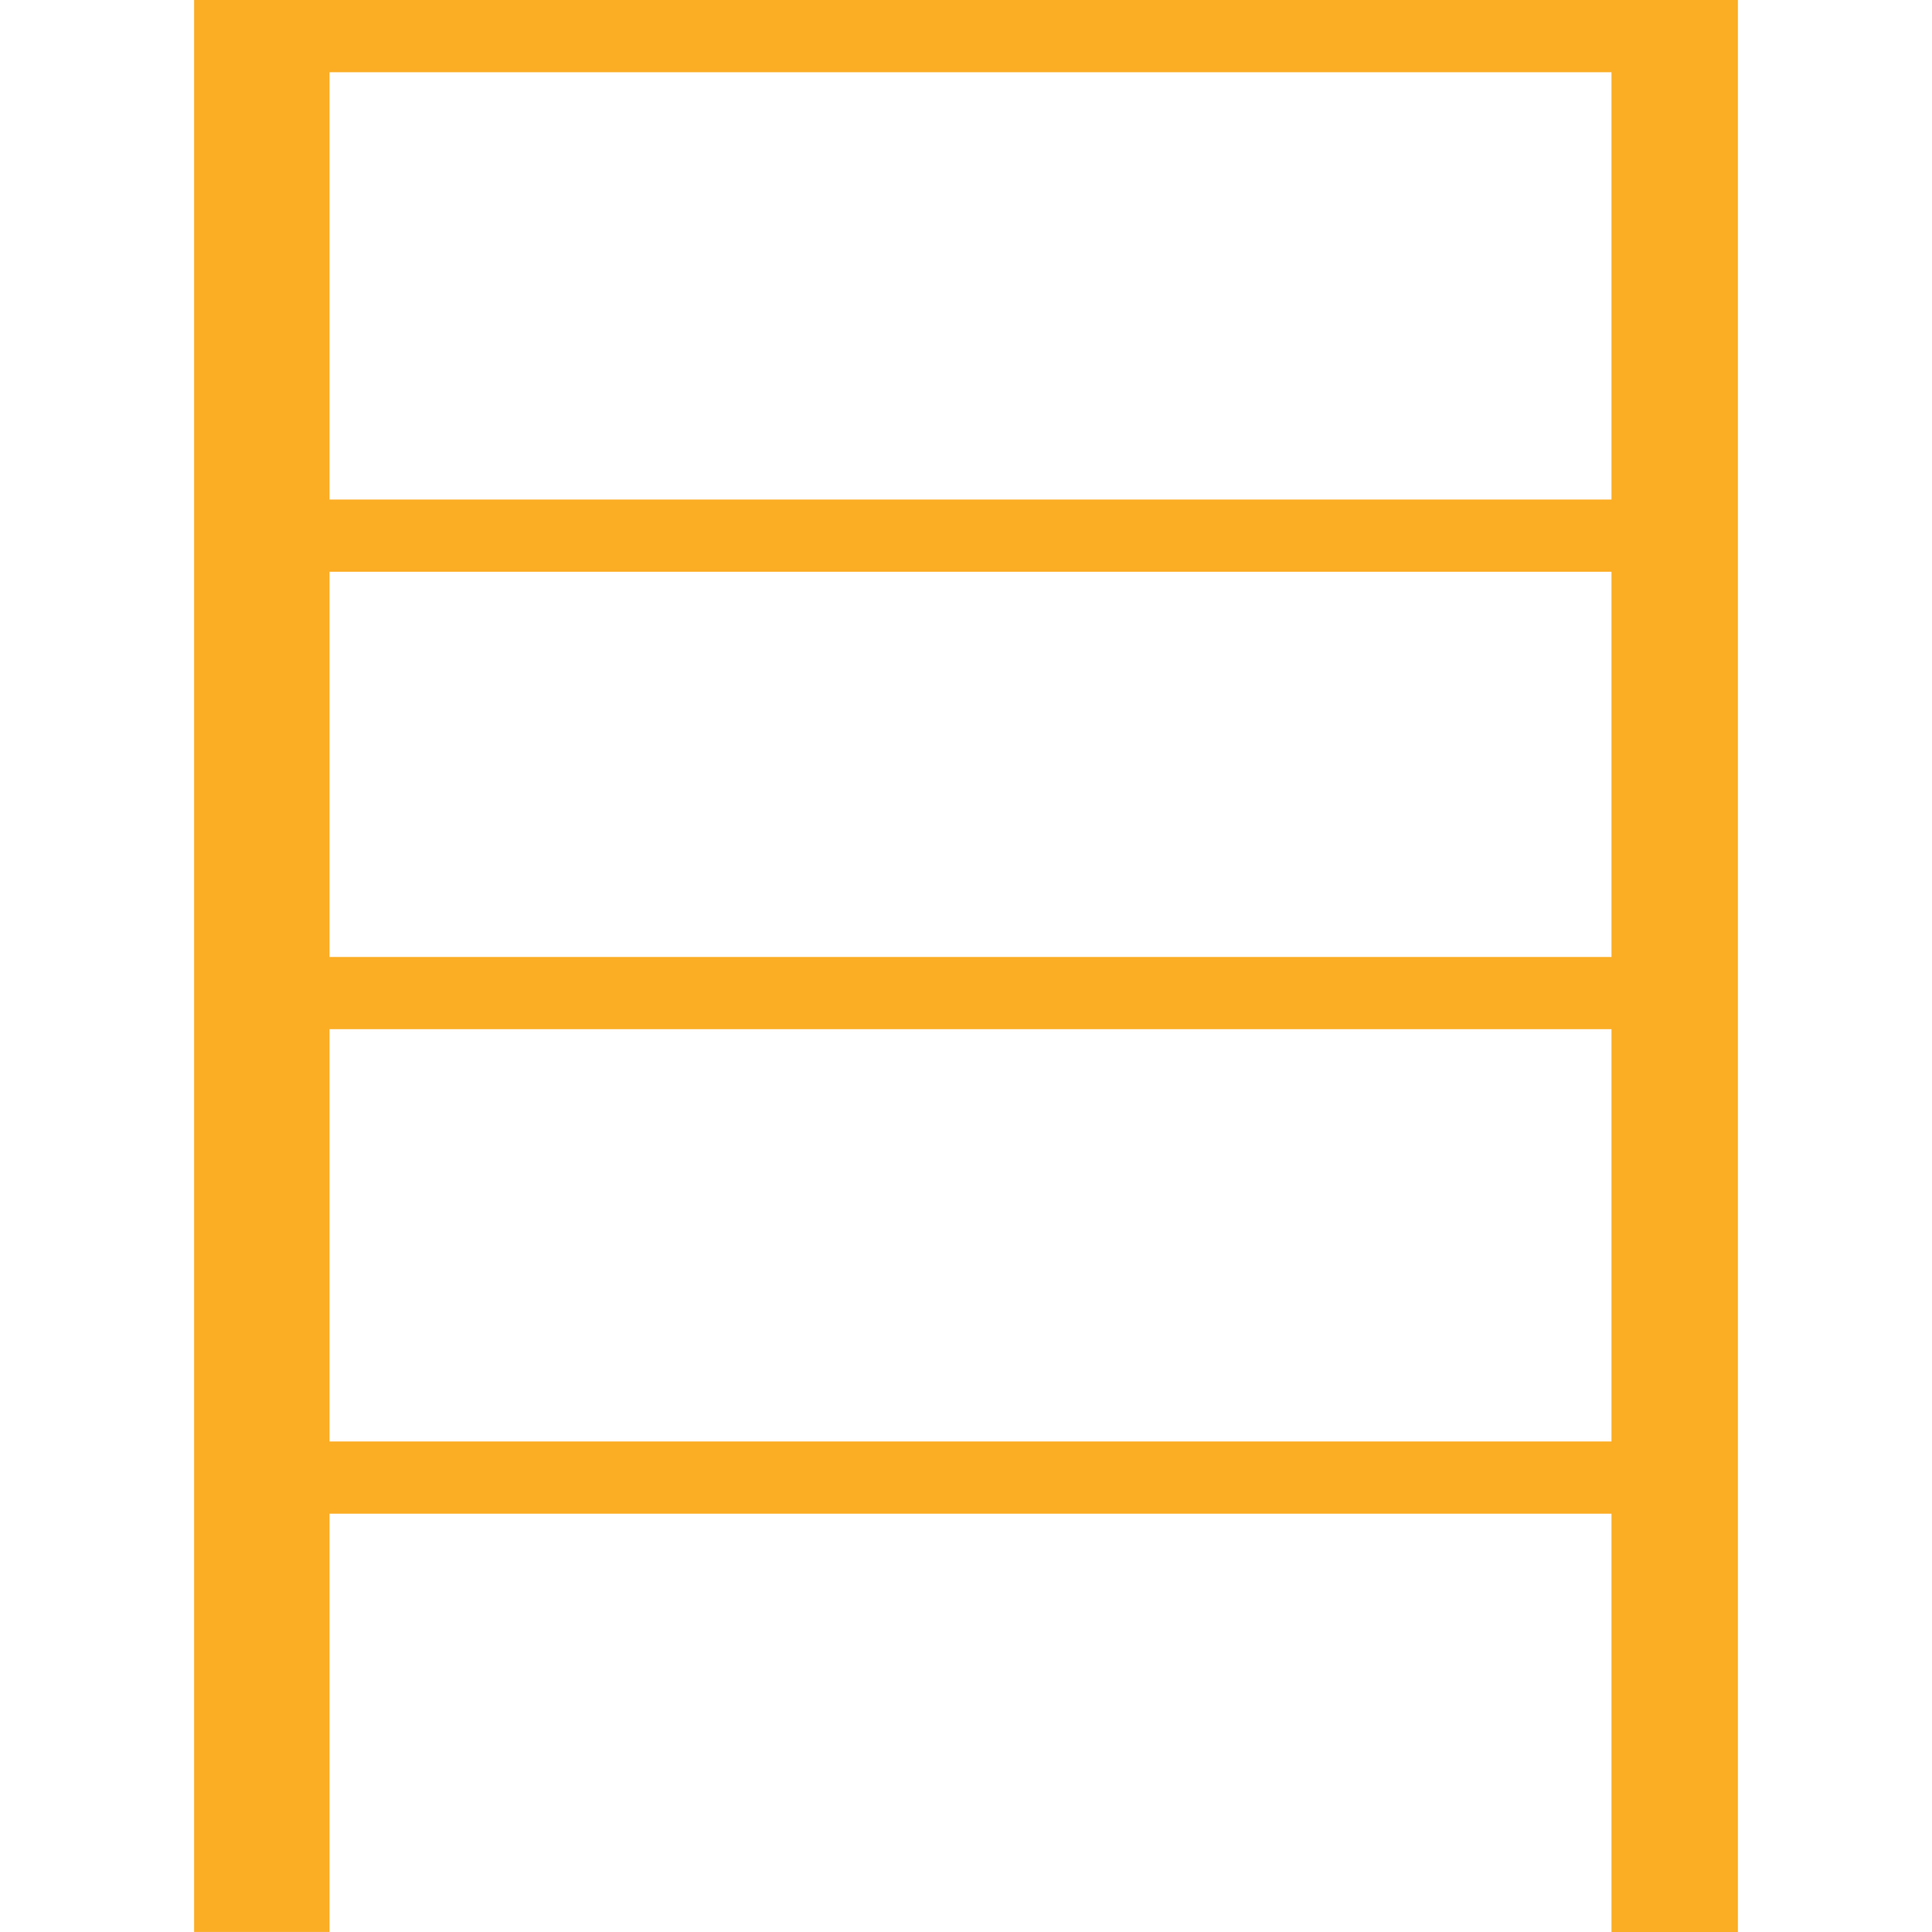 <?xml version="1.0"?>
<svg xmlns="http://www.w3.org/2000/svg" xmlns:xlink="http://www.w3.org/1999/xlink" version="1.1" id="Capa_1" x="0px" y="0px" width="512px" height="512px" viewBox="0 0 455.403 455.403" style="enable-background:new 0 0 455.403 455.403;" xml:space="preserve" class=""><g><g>
	<path d="M45.754,0v455.391h31.918v-98.589h302.18v98.602h29.797V0H45.754z M379.853,17.021v100.726H77.672V17.021H379.853z    M379.853,134.775v90.797H77.672v-90.797H379.853z M77.672,339.772V242.59h302.18v97.183H77.672z" data-original="#000000" class="active-path" data-old_color="#fbad24" fill="#fbad24"/>
</g></g> </svg>
